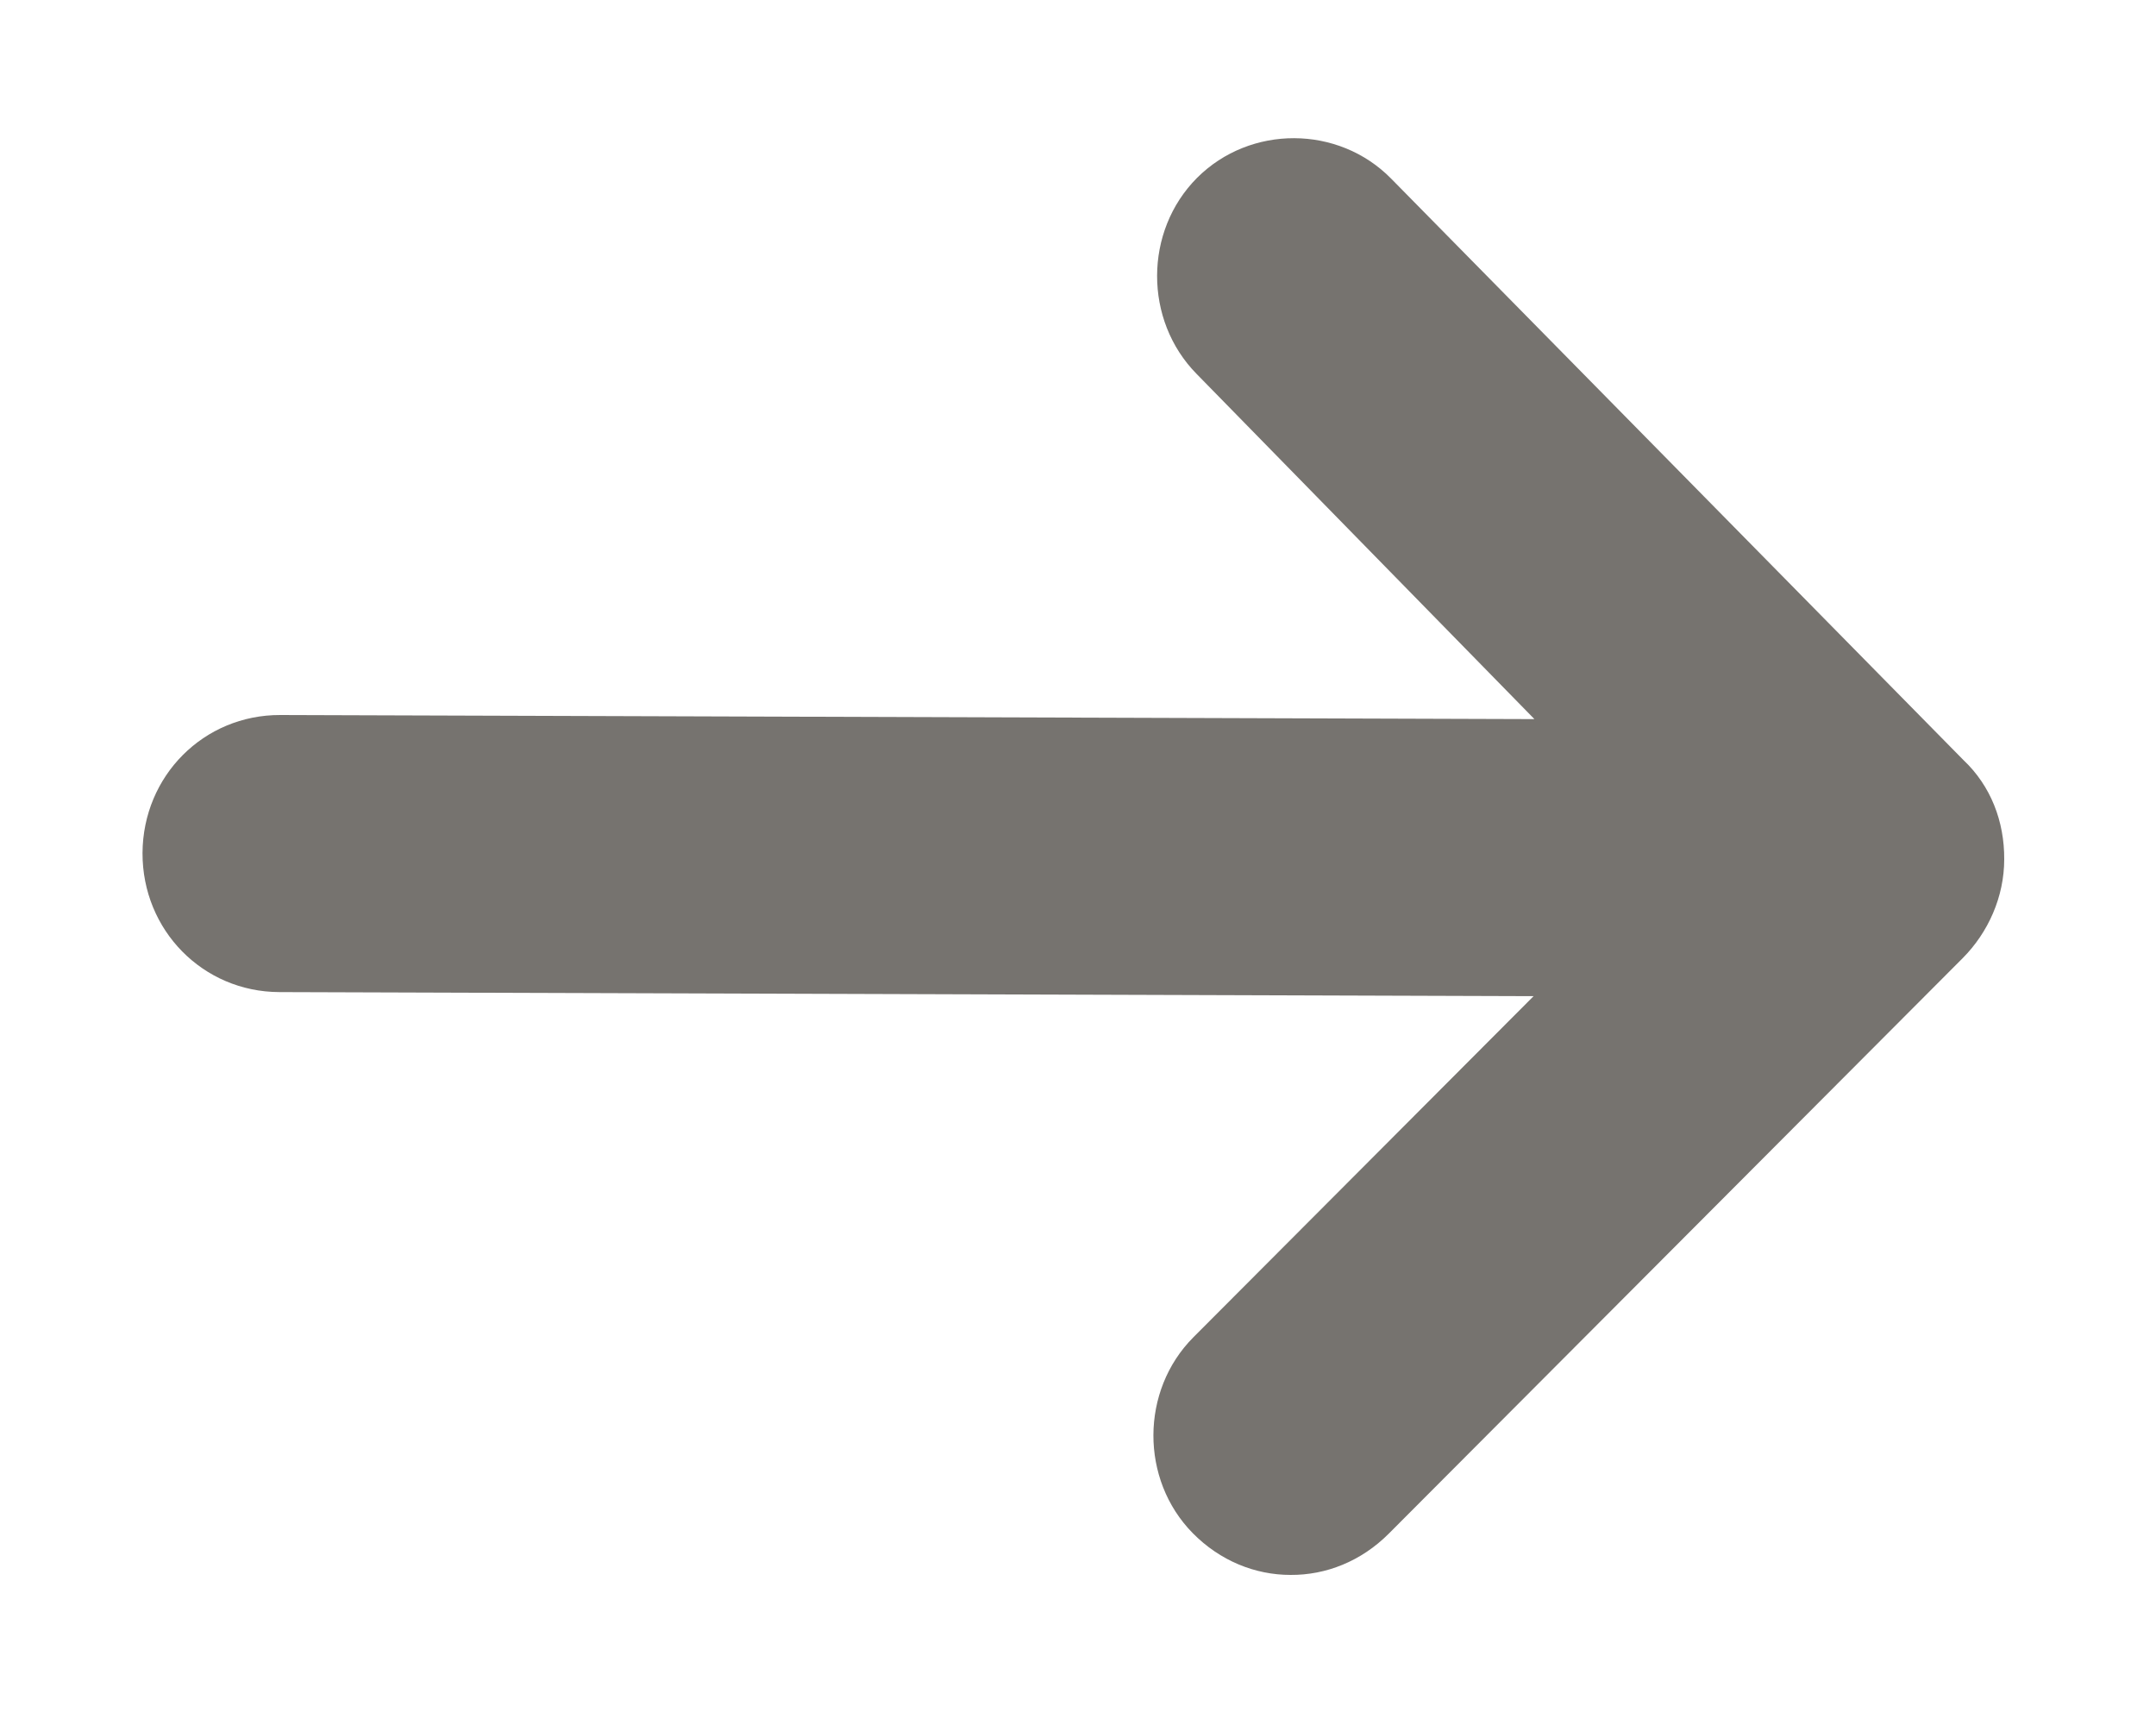 <svg width="10" height="8" viewBox="0 0 10 8" fill="none" xmlns="http://www.w3.org/2000/svg">
<path d="M9.107 3.525L6.452 0.828C6.208 0.58 5.799 0.578 5.552 0.825C5.306 1.072 5.305 1.485 5.55 1.734L7.117 3.335L1.3 3.316C0.945 3.315 0.663 3.598 0.661 3.956C0.66 4.314 0.941 4.6 1.296 4.601L7.113 4.62L5.535 6.202C5.289 6.449 5.288 6.862 5.532 7.11C5.659 7.239 5.822 7.304 5.986 7.304C6.15 7.305 6.313 7.241 6.441 7.113L9.104 4.443C9.222 4.324 9.296 4.159 9.296 3.985C9.297 3.81 9.234 3.645 9.107 3.525Z" fill="#76736F"/>
</svg>
